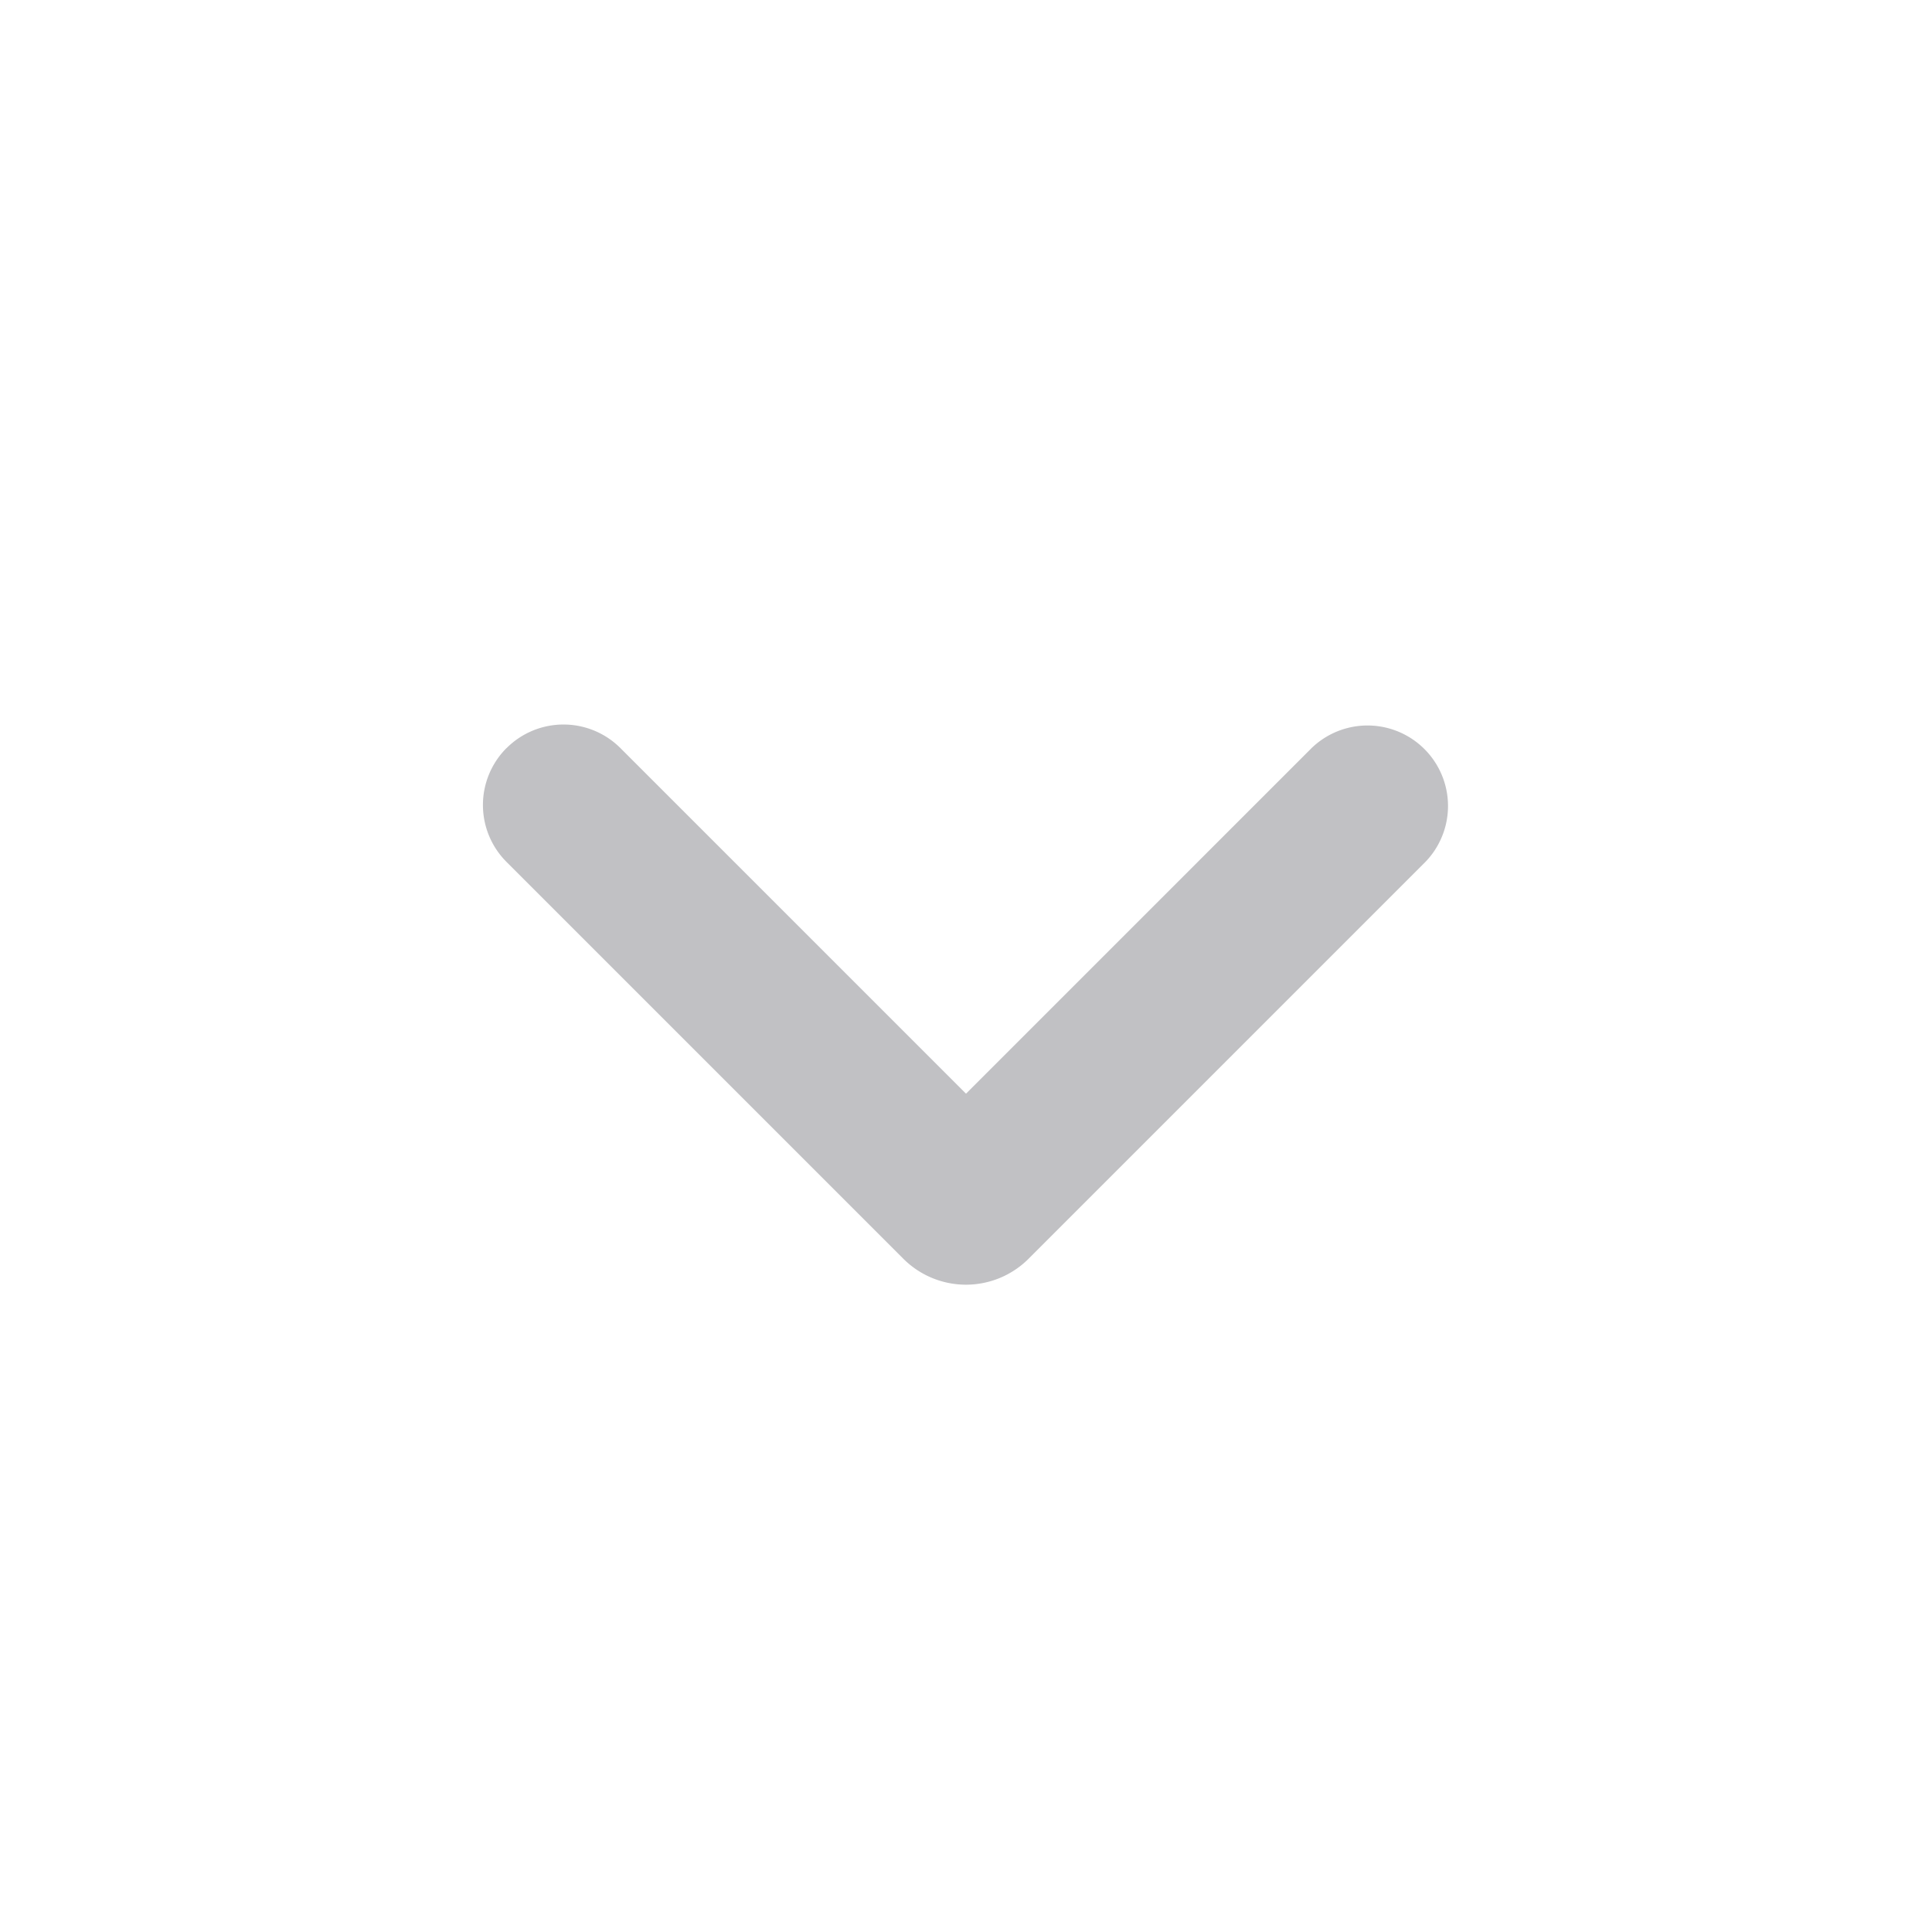 <svg xmlns="http://www.w3.org/2000/svg" width="24" height="24" fill="none" viewBox="0 0 24 24"><path fill="#C1C1C4" fill-rule="evenodd" d="M6.293 9.293a1 1 0 0 1 1.414 0L12 13.586l4.293-4.293a1 1 0 0 1 1.414 1.414l-4.93 4.93a1.1 1.1 0 0 1-1.555 0l-4.93-4.93a1 1 0 0 1 0-1.414Z" clip-rule="evenodd"/></svg>